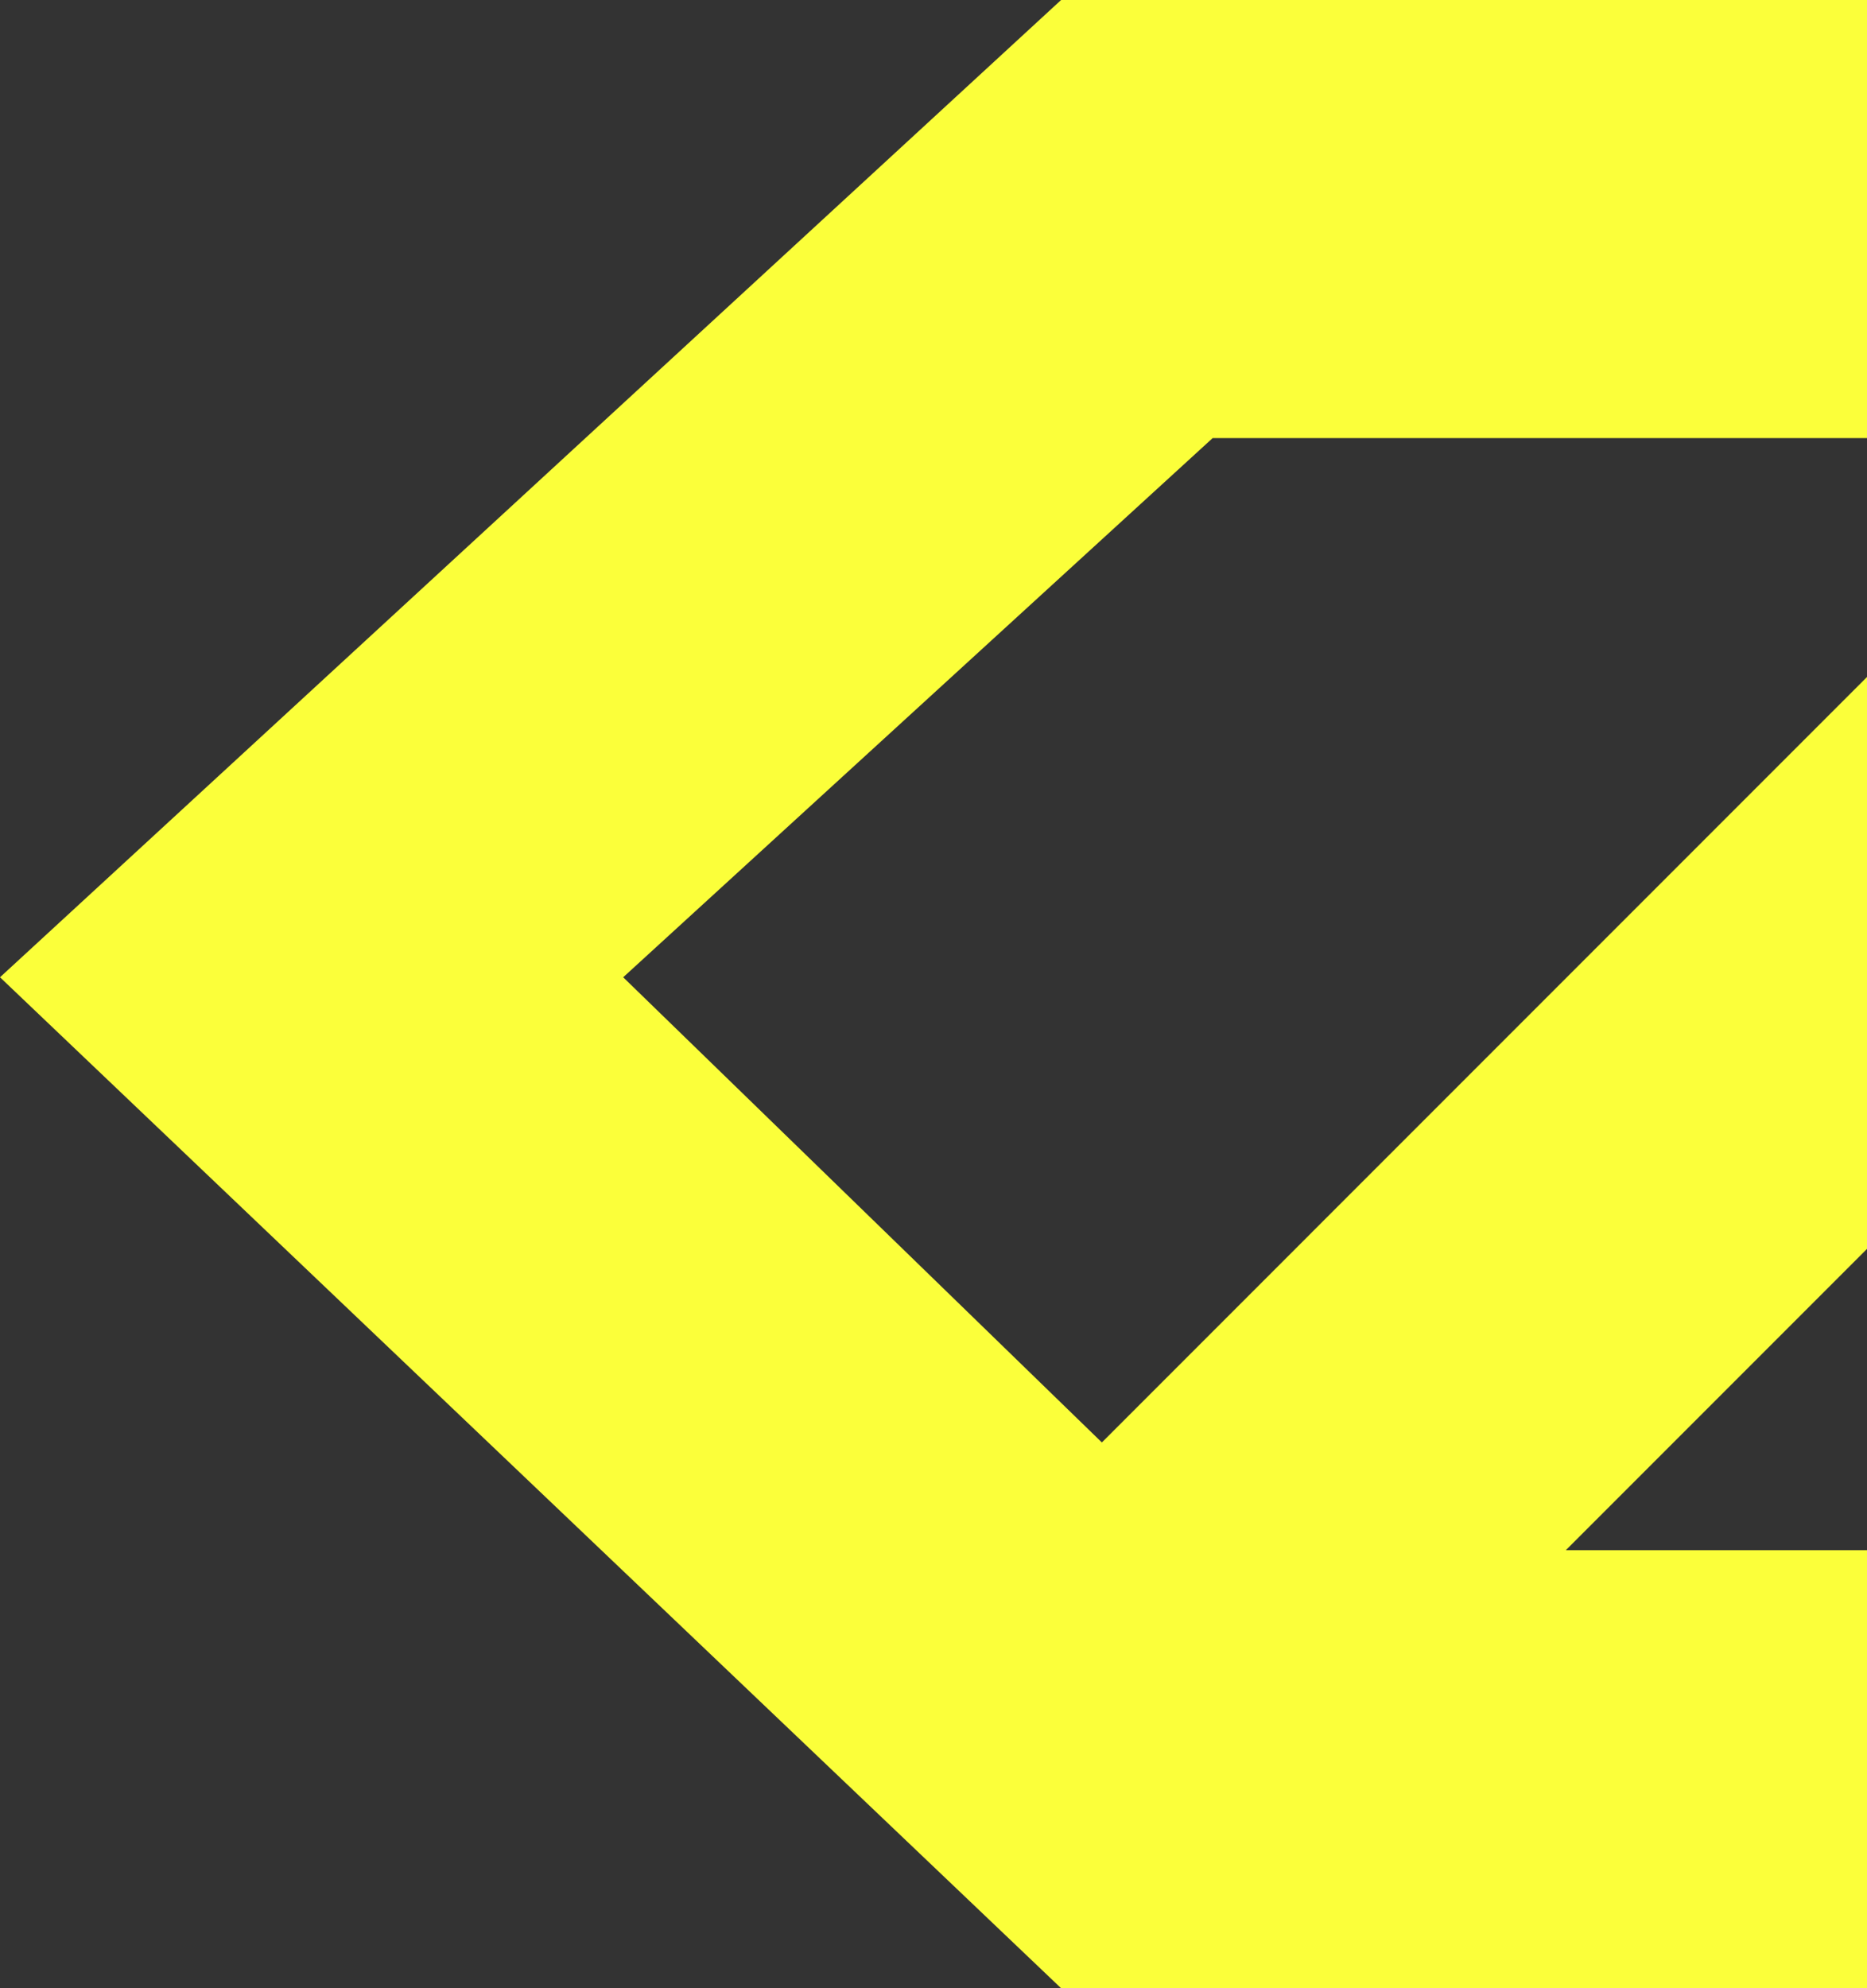 <svg width="62" height="66" viewBox="0 0 62 66" fill="none" xmlns="http://www.w3.org/2000/svg">
<rect x="0" y="0" width="62" height="66" fill="#333333" stroke="none"/>
<path fill-rule="evenodd" clip-rule="evenodd" d="M35.237 0L0 32.441L35.237 66H88.932L124.169 32.441L88.932 0H35.237ZM20.695 32.441L36.591 47.883L69.931 14.542H40.271L20.695 32.441ZM86.519 16.939L52 51.458H83.898L103.474 32.441L86.519 16.939Z" fill="#FBFF3A"/>
</svg>
